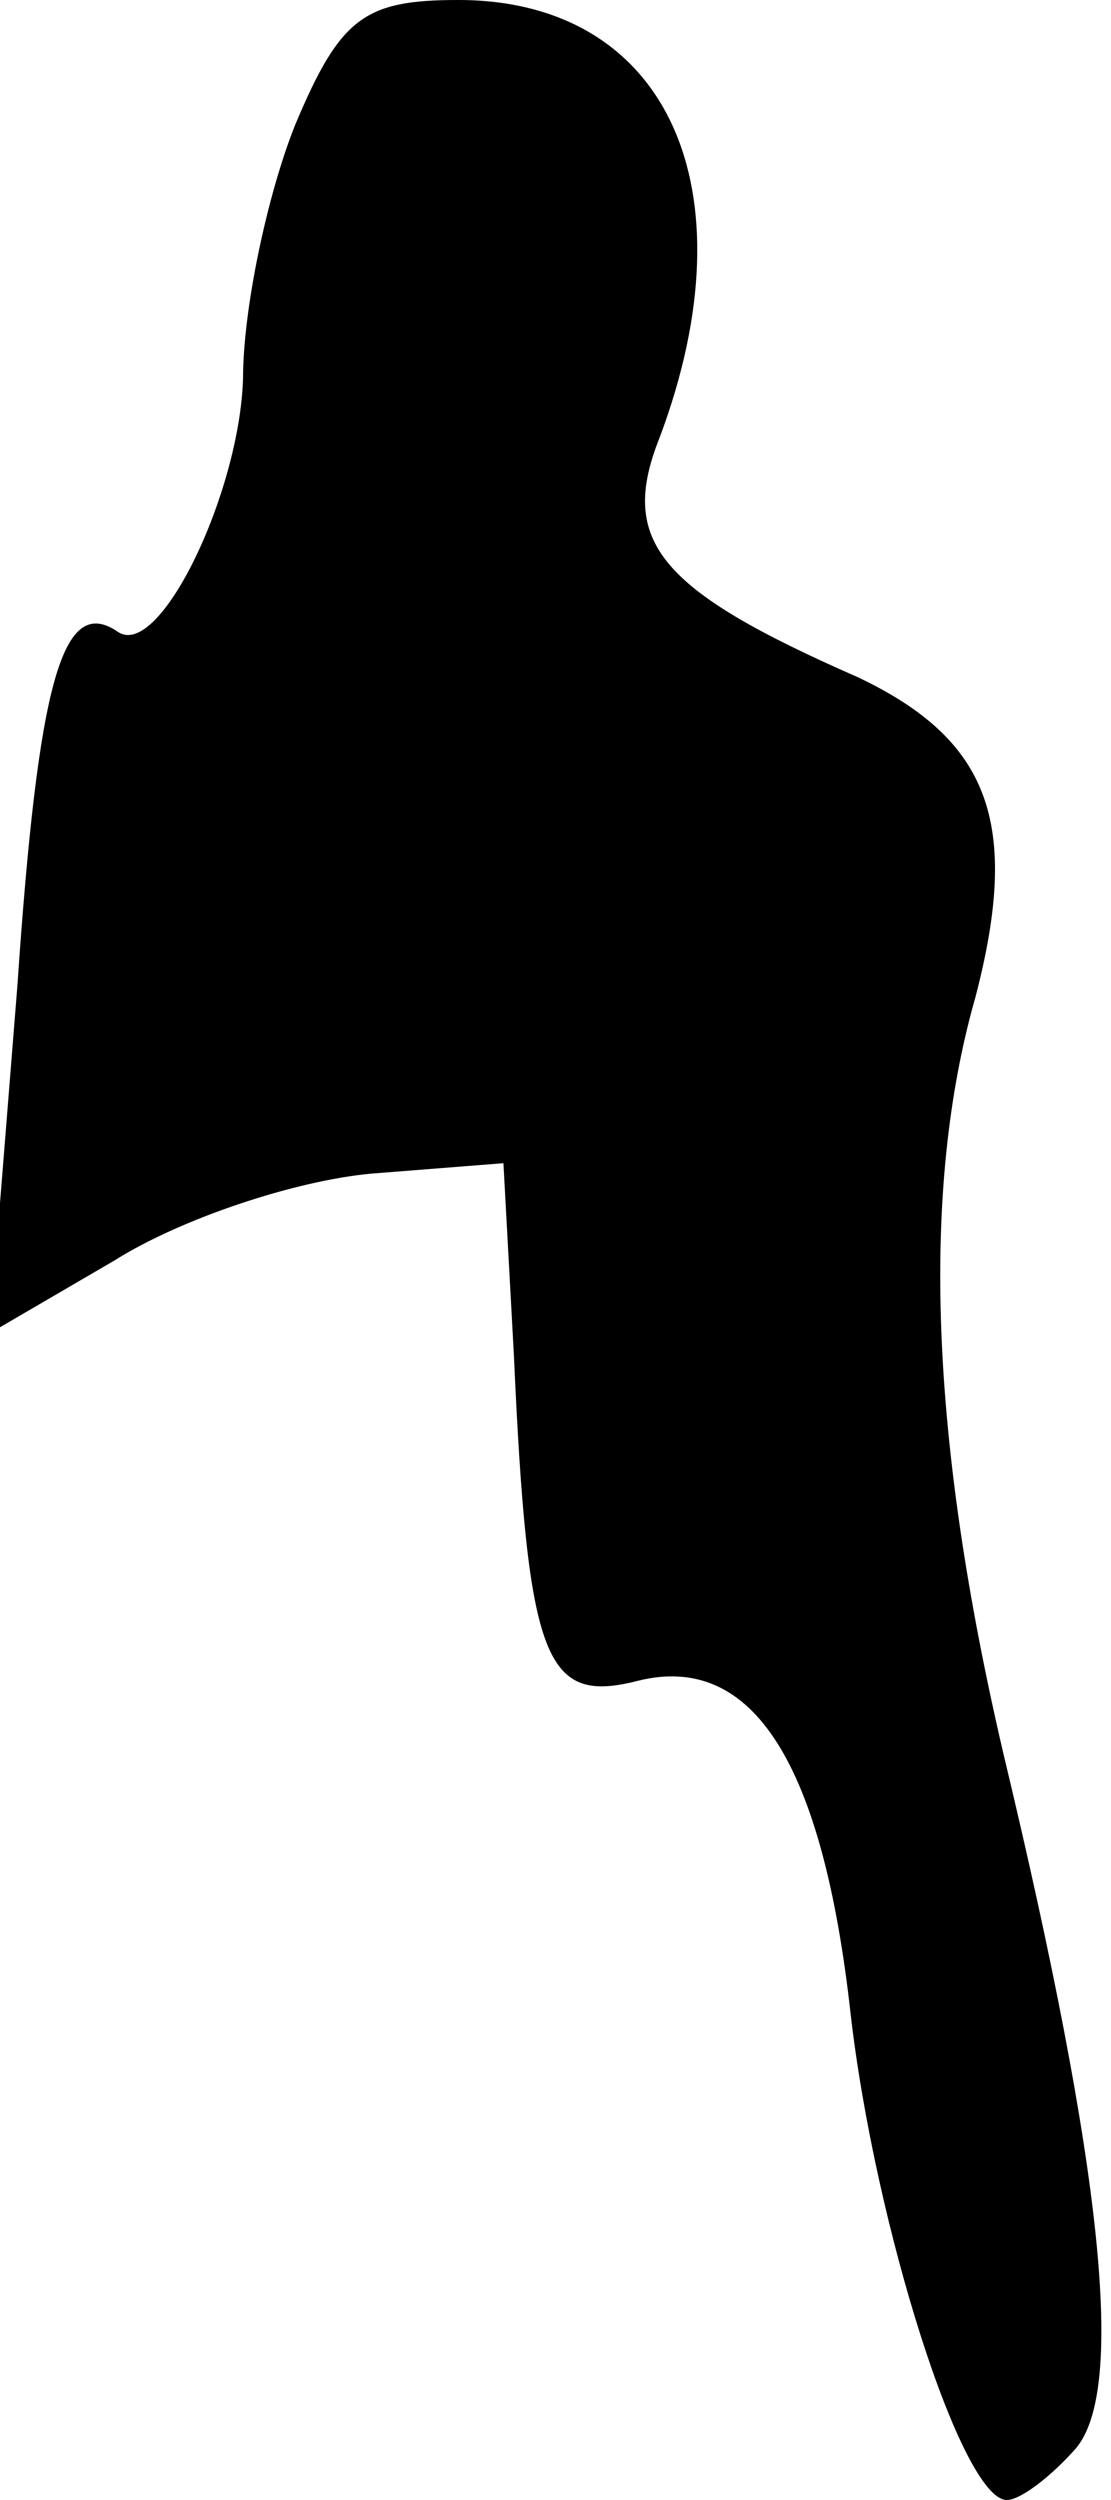 <?xml version="1.0" standalone="no"?>
<!DOCTYPE svg PUBLIC "-//W3C//DTD SVG 20010904//EN"
 "http://www.w3.org/TR/2001/REC-SVG-20010904/DTD/svg10.dtd">
<svg version="1.0" xmlns="http://www.w3.org/2000/svg"
 width="32pt" height="72pt" viewBox="0 0 32 72"
 preserveAspectRatio="xMidYMid meet">
<g transform="translate(0,72) scale(0.1,-0.1)"
fill="#000000" stroke="none">
<path fill="#000000" stroke="none" d="M85 684 c-8 -20 -15 -53 -15 -73 -1
-33 -24 -81 -36 -73 -16 11 -23 -14 -29 -102 l-8 -100 36 21 c19 12 52 23 74
25 l38 3 3 -55 c4 -89 9 -101 36 -94 33 8 53 -24 61 -96 7 -61 32 -140 45
-140 4 0 13 7 20 15 14 17 8 79 -21 200 -21 90 -24 162 -8 218 13 50 4 74 -34
92 -57 25 -69 39 -57 69 27 72 2 126 -58 126 -27 0 -34 -5 -47 -36z"/>
</g>
</svg>
